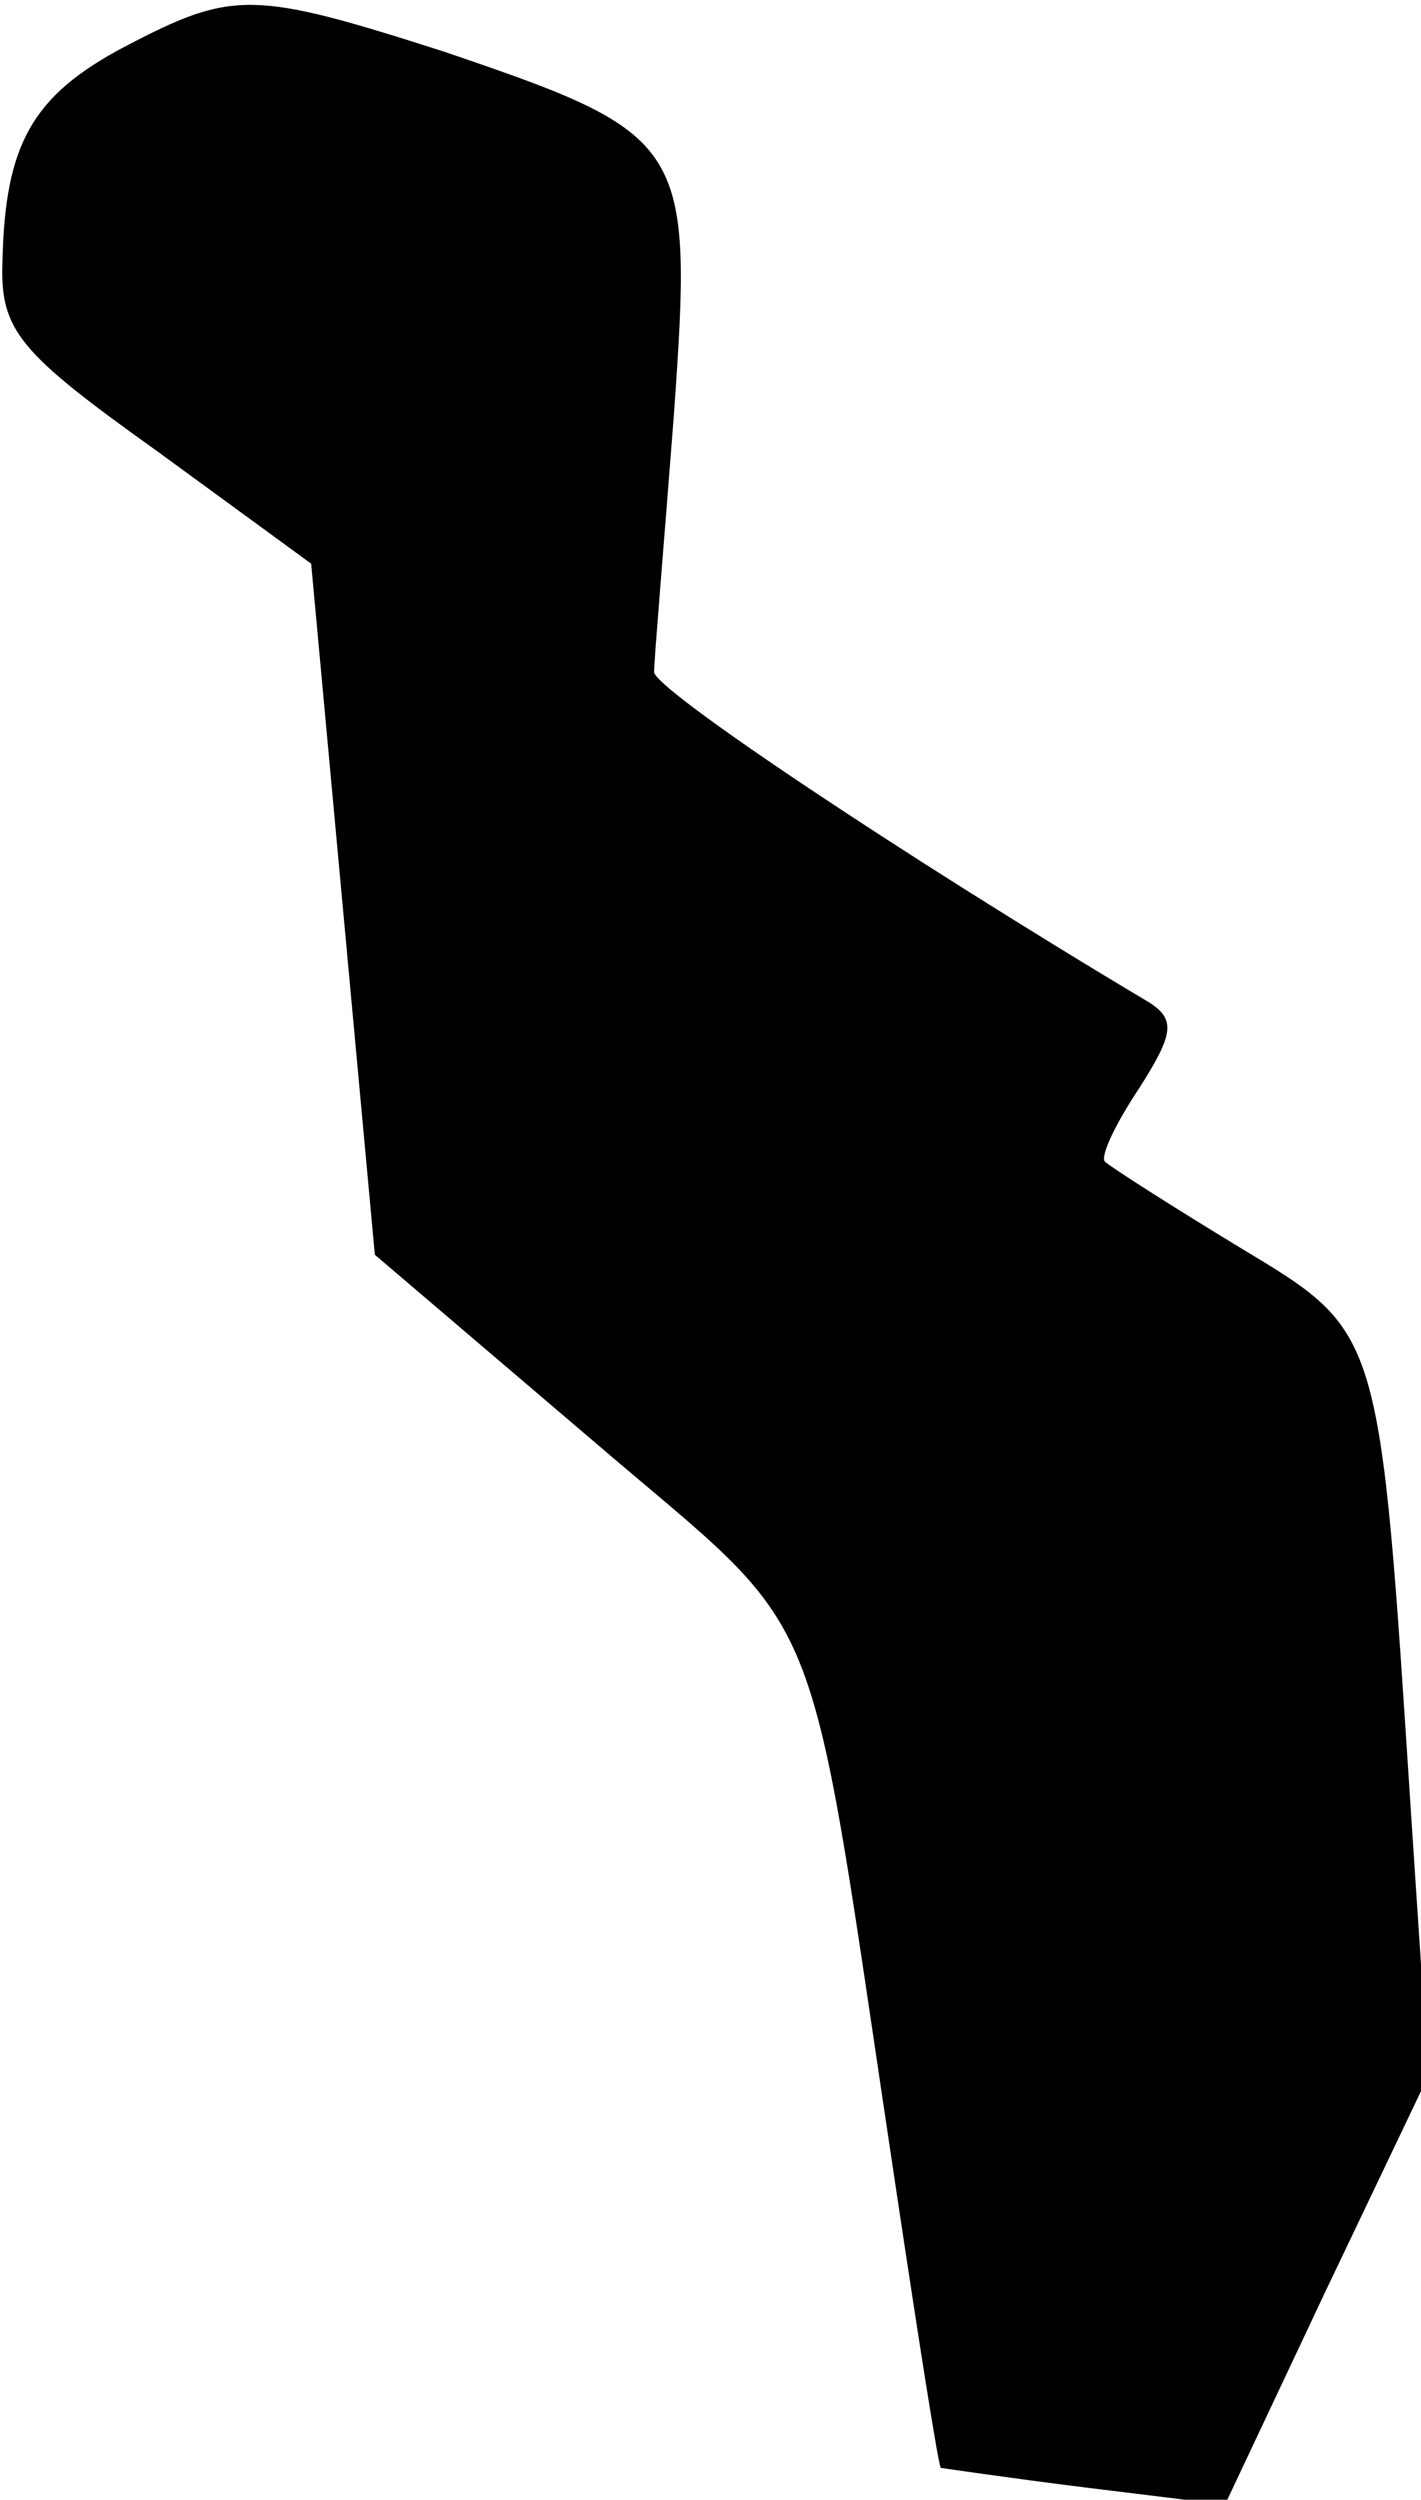<?xml version="1.0" standalone="no"?>
<!DOCTYPE svg PUBLIC "-//W3C//DTD SVG 20010904//EN"
 "http://www.w3.org/TR/2001/REC-SVG-20010904/DTD/svg10.dtd">
<svg version="1.0" xmlns="http://www.w3.org/2000/svg"
 width="58pt" height="102pt" viewBox="0 0 58 102"
 preserveAspectRatio="xMidYMid meet">
<g transform="translate(0,102) scale(0.1,-0.1)"
fill="#000000" stroke="none">
<path fill="#000000" stroke="none" d="M51 1001 c-38 -20 -49 -40 -50 -88 -1
-28 7 -37 63 -77 l63 -46 13 -141 13 -141 88 -75 c99 -85 87 -56 125 -308 9
-60 17 -111 18 -112 0 0 27 -4 59 -8 l57 -7 41 87 42 88 -7 106 c-13 200 -12
197 -70 232 -28 17 -53 33 -55 35 -2 2 4 15 14 30 14 22 15 28 4 35 -99 59
-204 129 -202 135 0 5 4 52 8 104 8 112 6 115 -94 149 -78 25 -86 25 -130 2z"/>
</g>
</svg>
